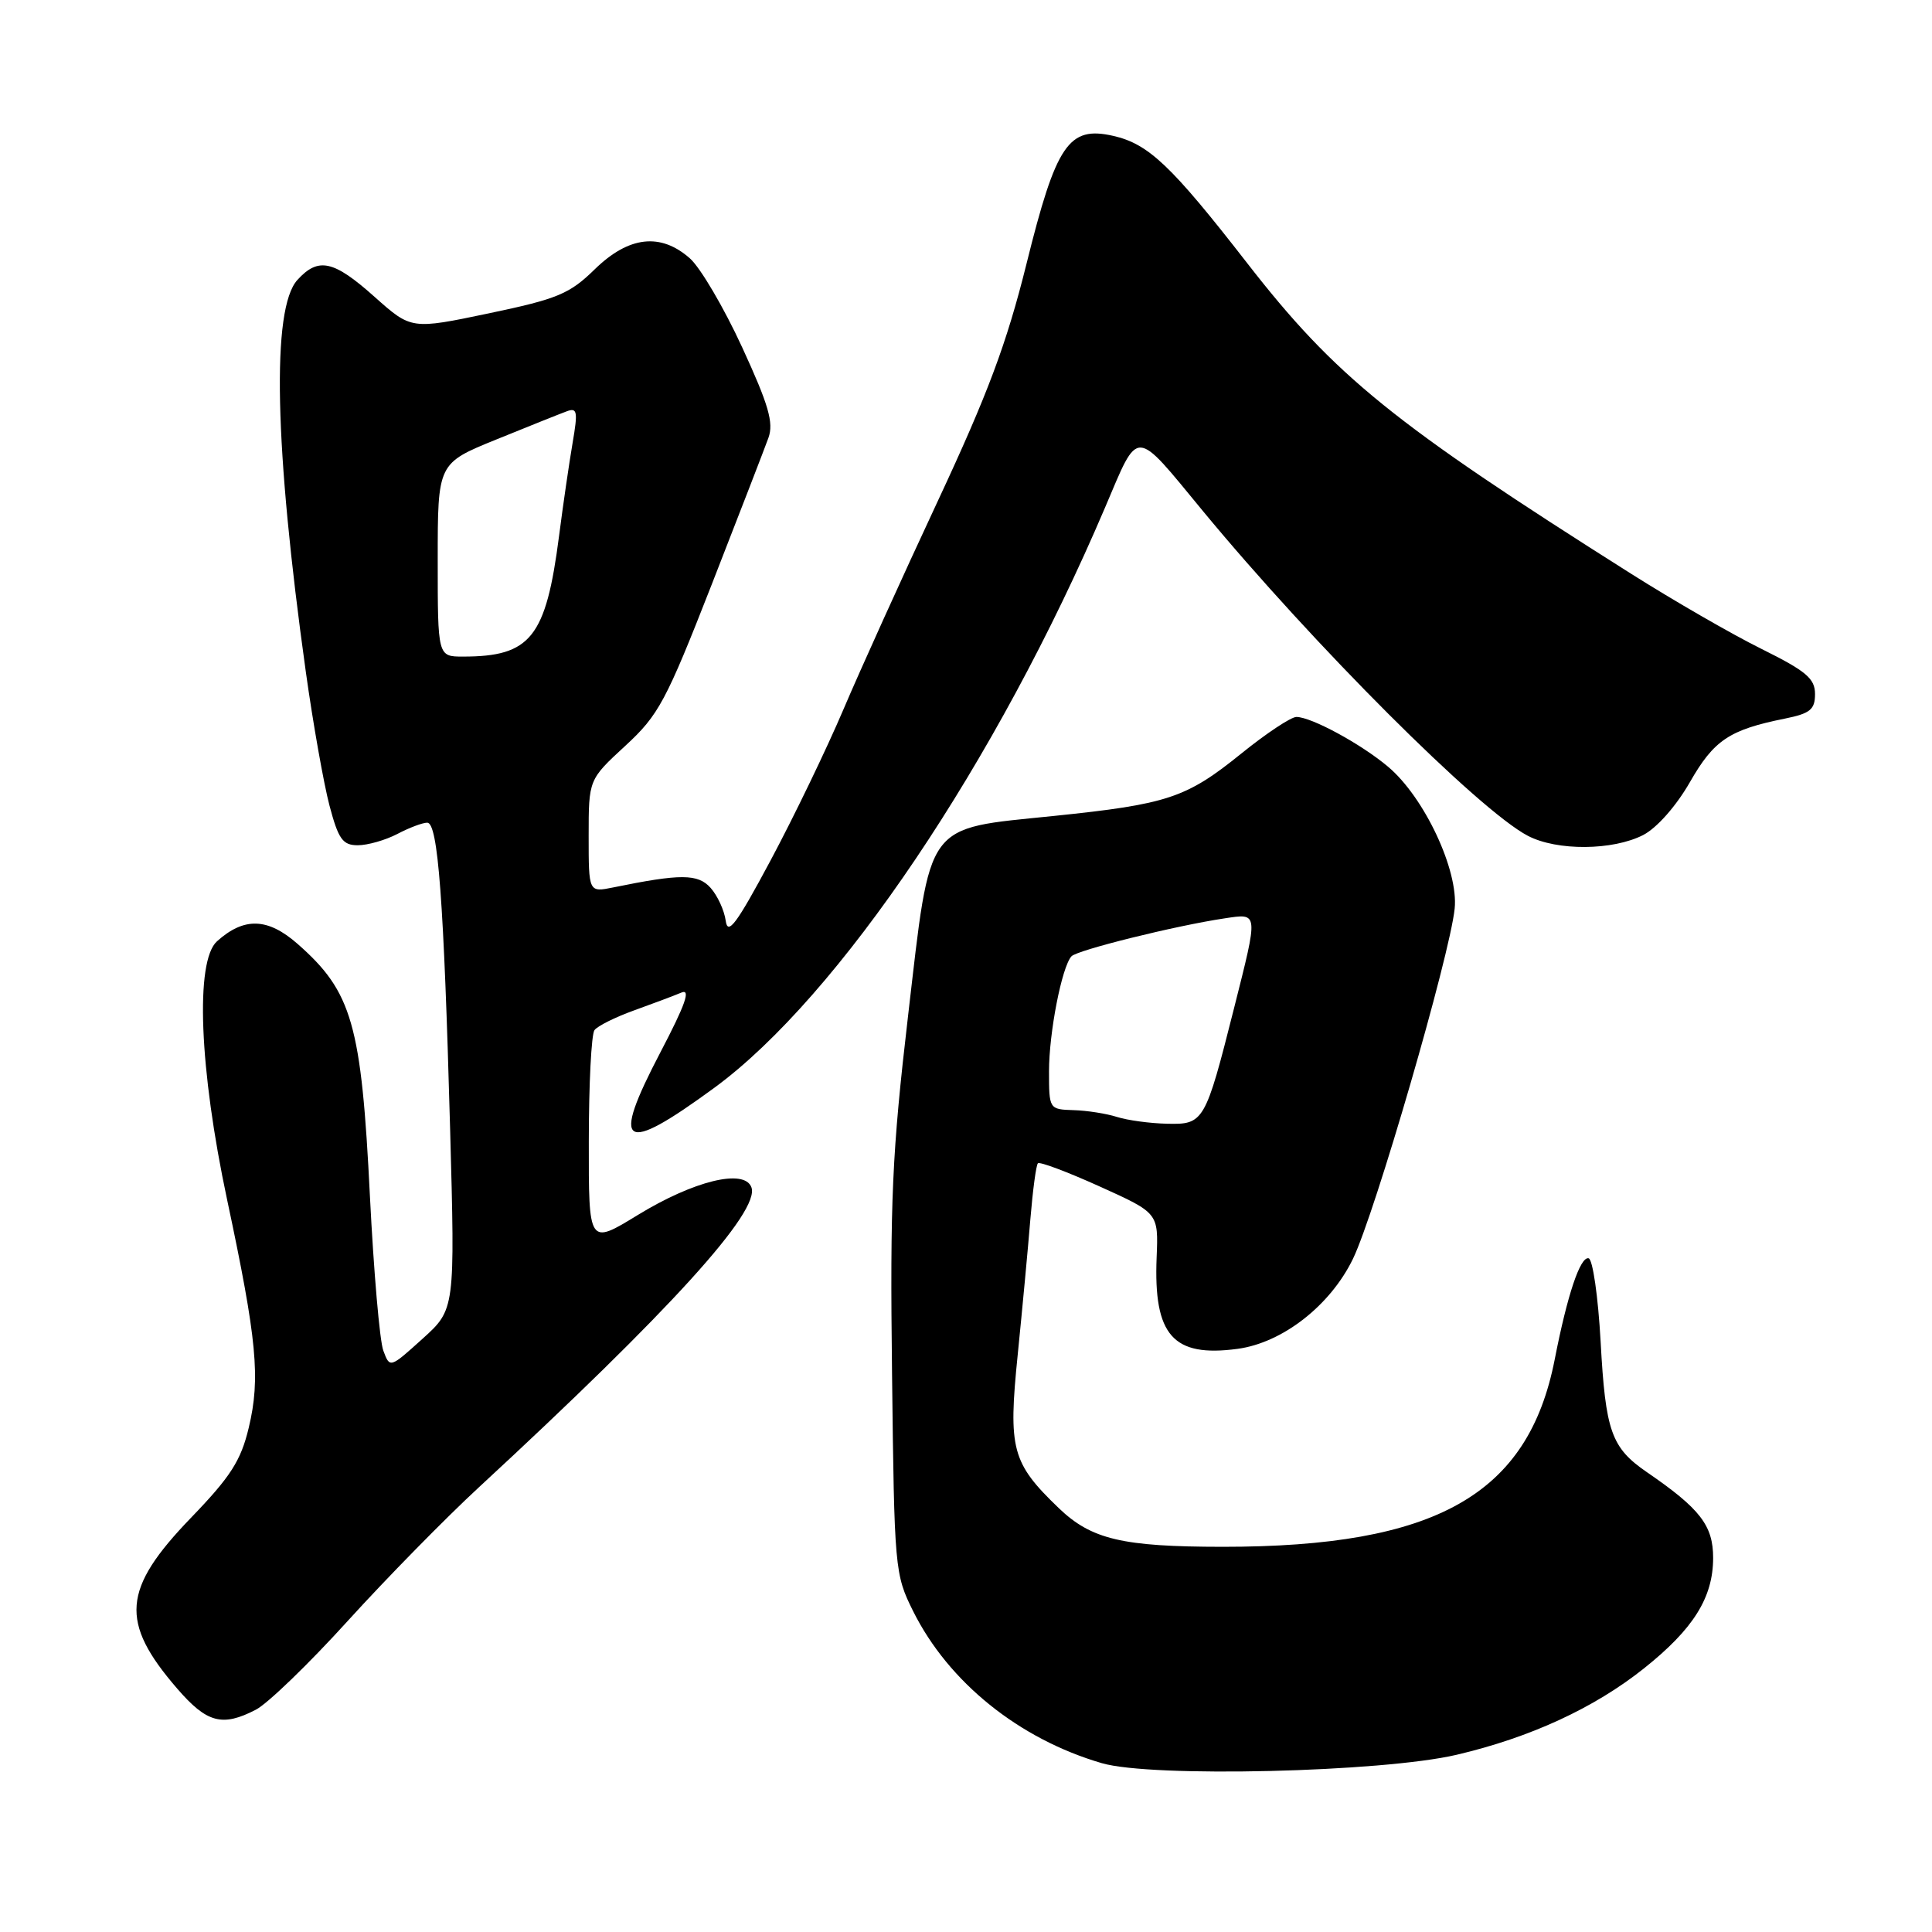 <?xml version="1.0" encoding="UTF-8" standalone="no"?>
<!DOCTYPE svg PUBLIC "-//W3C//DTD SVG 1.1//EN" "http://www.w3.org/Graphics/SVG/1.1/DTD/svg11.dtd" >
<svg xmlns="http://www.w3.org/2000/svg" xmlns:xlink="http://www.w3.org/1999/xlink" version="1.1" viewBox="0 0 256 256">
 <g >
 <path fill="currentColor"
d=" M 193.00 232.52 C 202.77 230.23 211.22 226.33 217.81 221.09 C 224.39 215.85 226.99 211.70 227.00 206.44 C 227.00 202.14 225.29 199.92 218.25 195.09 C 213.50 191.83 212.74 189.69 212.09 177.75 C 211.76 171.82 211.05 166.86 210.50 166.73 C 209.39 166.47 207.68 171.57 206.01 180.12 C 202.50 198.08 190.29 204.97 162.00 204.96 C 148.72 204.95 144.61 203.98 140.29 199.83 C 134.06 193.84 133.58 192.04 134.85 179.53 C 135.46 173.47 136.22 165.36 136.53 161.53 C 136.85 157.70 137.29 154.37 137.53 154.14 C 137.77 153.90 141.46 155.29 145.73 157.22 C 153.50 160.73 153.50 160.73 153.26 166.62 C 152.84 176.95 155.43 179.88 163.98 178.73 C 169.94 177.93 176.27 172.99 179.27 166.81 C 182.19 160.79 192.11 126.64 192.75 120.40 C 193.28 115.32 188.73 105.63 183.92 101.59 C 180.34 98.57 173.75 95.00 171.78 95.00 C 171.06 95.00 167.78 97.18 164.49 99.84 C 157.19 105.74 154.74 106.56 139.61 108.12 C 122.41 109.89 123.36 108.59 120.33 134.54 C 118.20 152.79 117.92 158.93 118.20 182.00 C 118.50 207.95 118.56 208.60 121.00 213.50 C 125.70 222.92 135.04 230.43 146.00 233.63 C 152.60 235.56 183.13 234.83 193.00 232.52 Z  M 33.91 226.54 C 35.46 225.74 40.93 220.46 46.07 214.79 C 51.21 209.13 59.03 201.16 63.46 197.07 C 88.83 173.63 100.78 160.47 99.56 157.31 C 98.61 154.82 91.92 156.46 84.50 161.00 C 78.00 164.98 78.00 164.98 78.02 151.24 C 78.02 143.68 78.36 137.05 78.77 136.50 C 79.17 135.95 81.53 134.78 84.00 133.89 C 86.47 133.00 89.30 131.94 90.27 131.53 C 91.57 130.97 90.84 133.07 87.50 139.45 C 80.89 152.08 82.43 153.09 94.65 144.14 C 111.12 132.07 132.06 100.97 146.43 67.24 C 150.96 56.60 150.20 56.57 159.38 67.70 C 173.98 85.38 195.96 107.36 202.45 110.75 C 206.31 112.77 213.72 112.71 217.74 110.64 C 219.55 109.70 222.11 106.80 223.92 103.64 C 227.11 98.06 229.15 96.70 236.50 95.22 C 239.86 94.54 240.50 94.02 240.50 91.96 C 240.50 89.91 239.32 88.92 233.44 86.00 C 229.55 84.08 221.75 79.58 216.09 76.00 C 184.59 56.09 176.94 49.90 165.23 34.83 C 155.19 21.91 152.18 19.06 147.49 18.00 C 141.60 16.67 139.95 19.09 136.01 34.98 C 133.38 45.55 130.89 52.20 124.24 66.44 C 119.60 76.37 113.98 88.78 111.76 94.00 C 109.54 99.22 105.20 108.22 102.11 114.00 C 97.59 122.45 96.43 124.01 96.16 122.00 C 95.97 120.62 95.07 118.67 94.16 117.65 C 92.48 115.77 90.20 115.76 81.25 117.59 C 78.00 118.25 78.00 118.25 78.00 110.77 C 78.00 103.30 78.00 103.30 82.85 98.83 C 87.28 94.75 88.24 92.95 94.31 77.44 C 97.95 68.12 101.33 59.38 101.82 58.02 C 102.54 56.02 101.85 53.64 98.34 46.02 C 95.93 40.78 92.82 35.49 91.43 34.25 C 87.54 30.80 83.32 31.28 78.81 35.68 C 75.47 38.95 73.88 39.61 64.77 41.52 C 54.50 43.67 54.50 43.67 49.64 39.34 C 44.20 34.48 42.18 34.04 39.40 37.10 C 35.96 40.91 36.36 59.21 40.52 89.00 C 41.48 95.88 42.90 103.86 43.66 106.75 C 44.84 111.20 45.41 112.00 47.41 112.00 C 48.71 112.00 51.06 111.33 52.64 110.51 C 54.21 109.68 56.00 109.01 56.61 109.01 C 58.04 109.00 58.81 119.29 59.64 149.50 C 60.30 173.50 60.30 173.50 55.98 177.40 C 51.66 181.30 51.66 181.30 50.79 178.96 C 50.31 177.67 49.52 168.49 49.02 158.56 C 47.89 135.70 46.66 131.42 39.43 125.07 C 35.48 121.60 32.34 121.50 28.75 124.73 C 25.84 127.36 26.40 141.63 30.10 159.00 C 34.05 177.55 34.53 182.63 32.96 189.18 C 31.92 193.55 30.55 195.68 25.30 201.12 C 16.19 210.57 15.84 214.91 23.48 223.75 C 27.41 228.30 29.46 228.85 33.91 226.54 Z  M 148.00 148.00 C 146.62 147.56 144.04 147.15 142.25 147.10 C 139.02 147.00 139.00 146.96 139.00 141.94 C 139.00 136.82 140.69 128.15 141.97 126.72 C 142.70 125.90 155.76 122.66 162.25 121.69 C 166.79 121.01 166.76 120.73 163.51 133.62 C 159.70 148.71 159.51 149.02 154.63 148.90 C 152.36 148.85 149.38 148.44 148.00 148.00 Z  M 58.00 74.20 C 58.00 61.39 58.00 61.39 65.75 58.24 C 70.01 56.51 74.22 54.82 75.10 54.50 C 76.49 53.98 76.59 54.52 75.87 58.70 C 75.42 61.34 74.61 66.88 74.08 71.00 C 72.34 84.47 70.33 87.00 61.35 87.00 C 58.00 87.00 58.00 87.00 58.00 74.20 Z "/>
</g>
</svg>